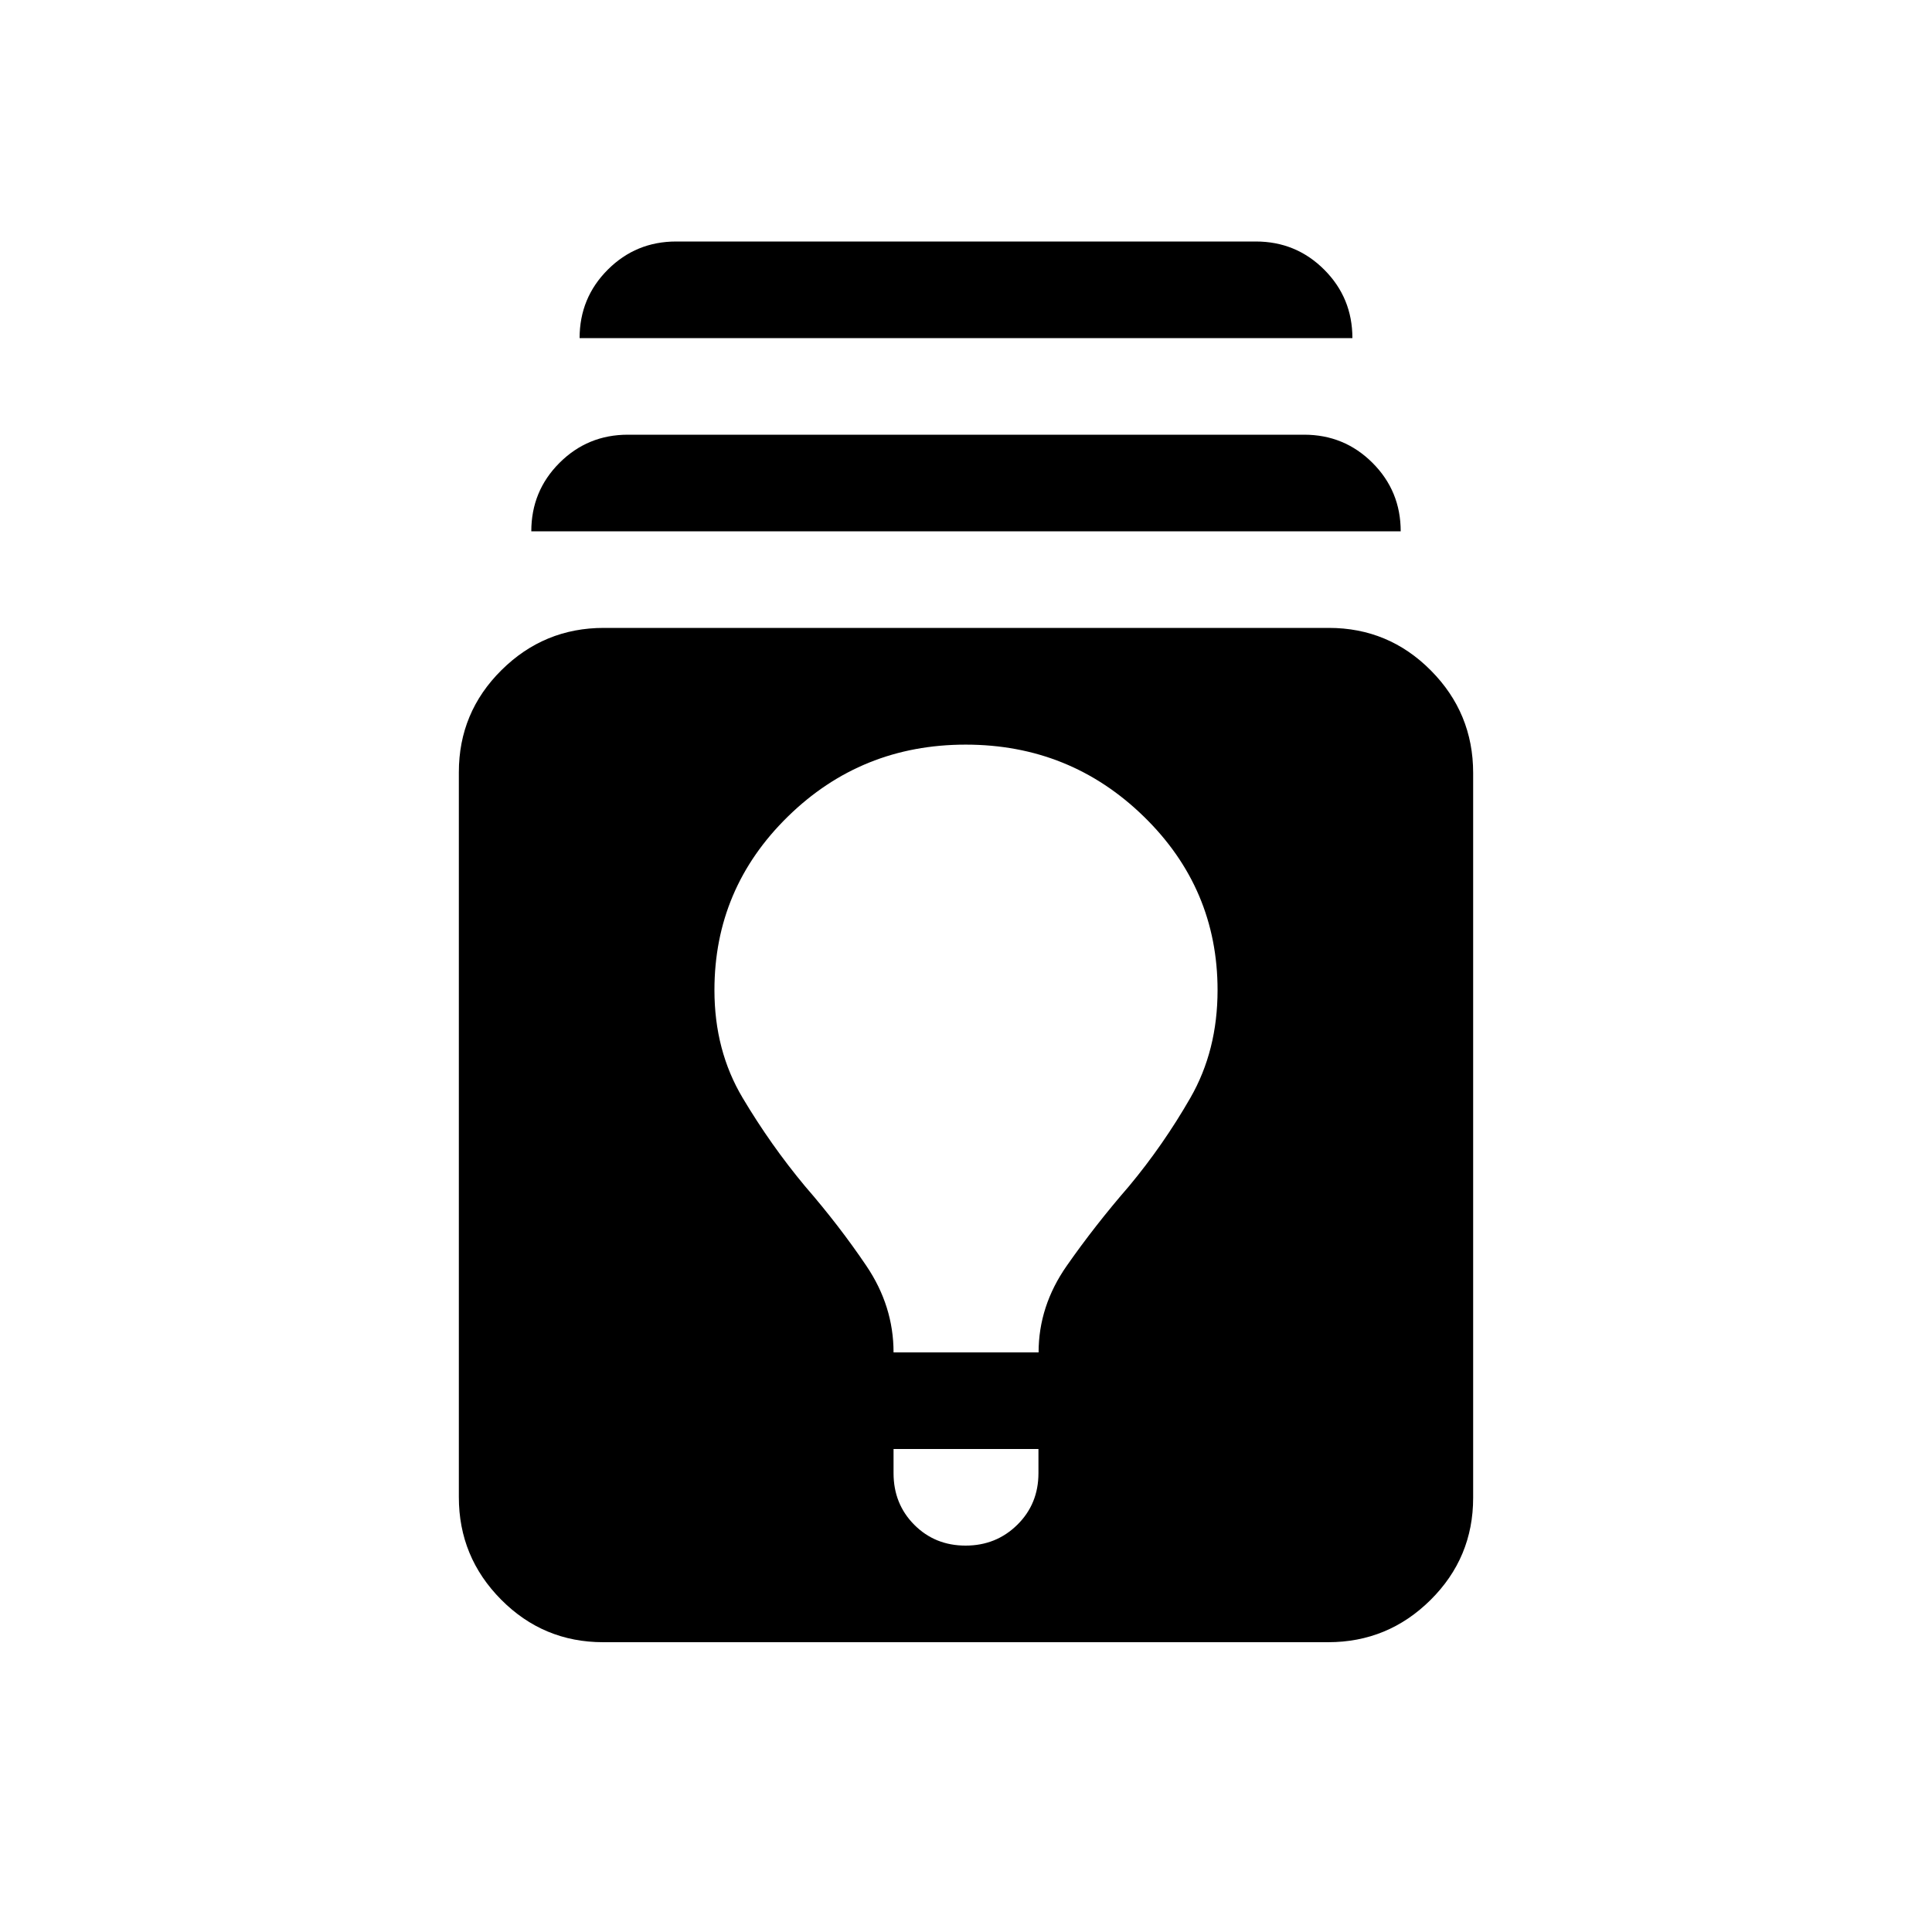 <svg xmlns="http://www.w3.org/2000/svg" height="20" viewBox="0 -960 960 960" width="20"><path d="M299.72-144Q270-144 249-165.16q-21-21.17-21-50.89v-360.23Q228-606 249.16-627q21.17-21 50.89-21h360.23Q690-648 711-626.84q21 21.17 21 50.89v360.23Q732-186 710.84-165q-21.17 21-50.89 21H299.72ZM444-240v12q0 15.3 10.29 25.65Q464.58-192 479.79-192t25.71-10.35Q516-212.7 516-228v-12h-72Zm0-48h72.07q0-23 13.97-43Q544-351 561-370.59q17-20.41 30.5-43.91Q605-438 605-468q0-50.54-36.65-86.27T479.85-590q-51.85 0-88.35 35.73Q355-518.54 355-468q0 30 14 53.5t31 43.91Q417-351 430.5-331q13.5 20 13.5 43ZM264-696q0-20 14-34t34-14h336q20 0 34 14t14 34H264Zm24-96q0-20 14-34t34-14h288q20 0 34 14t14 34H288Z"/></svg>